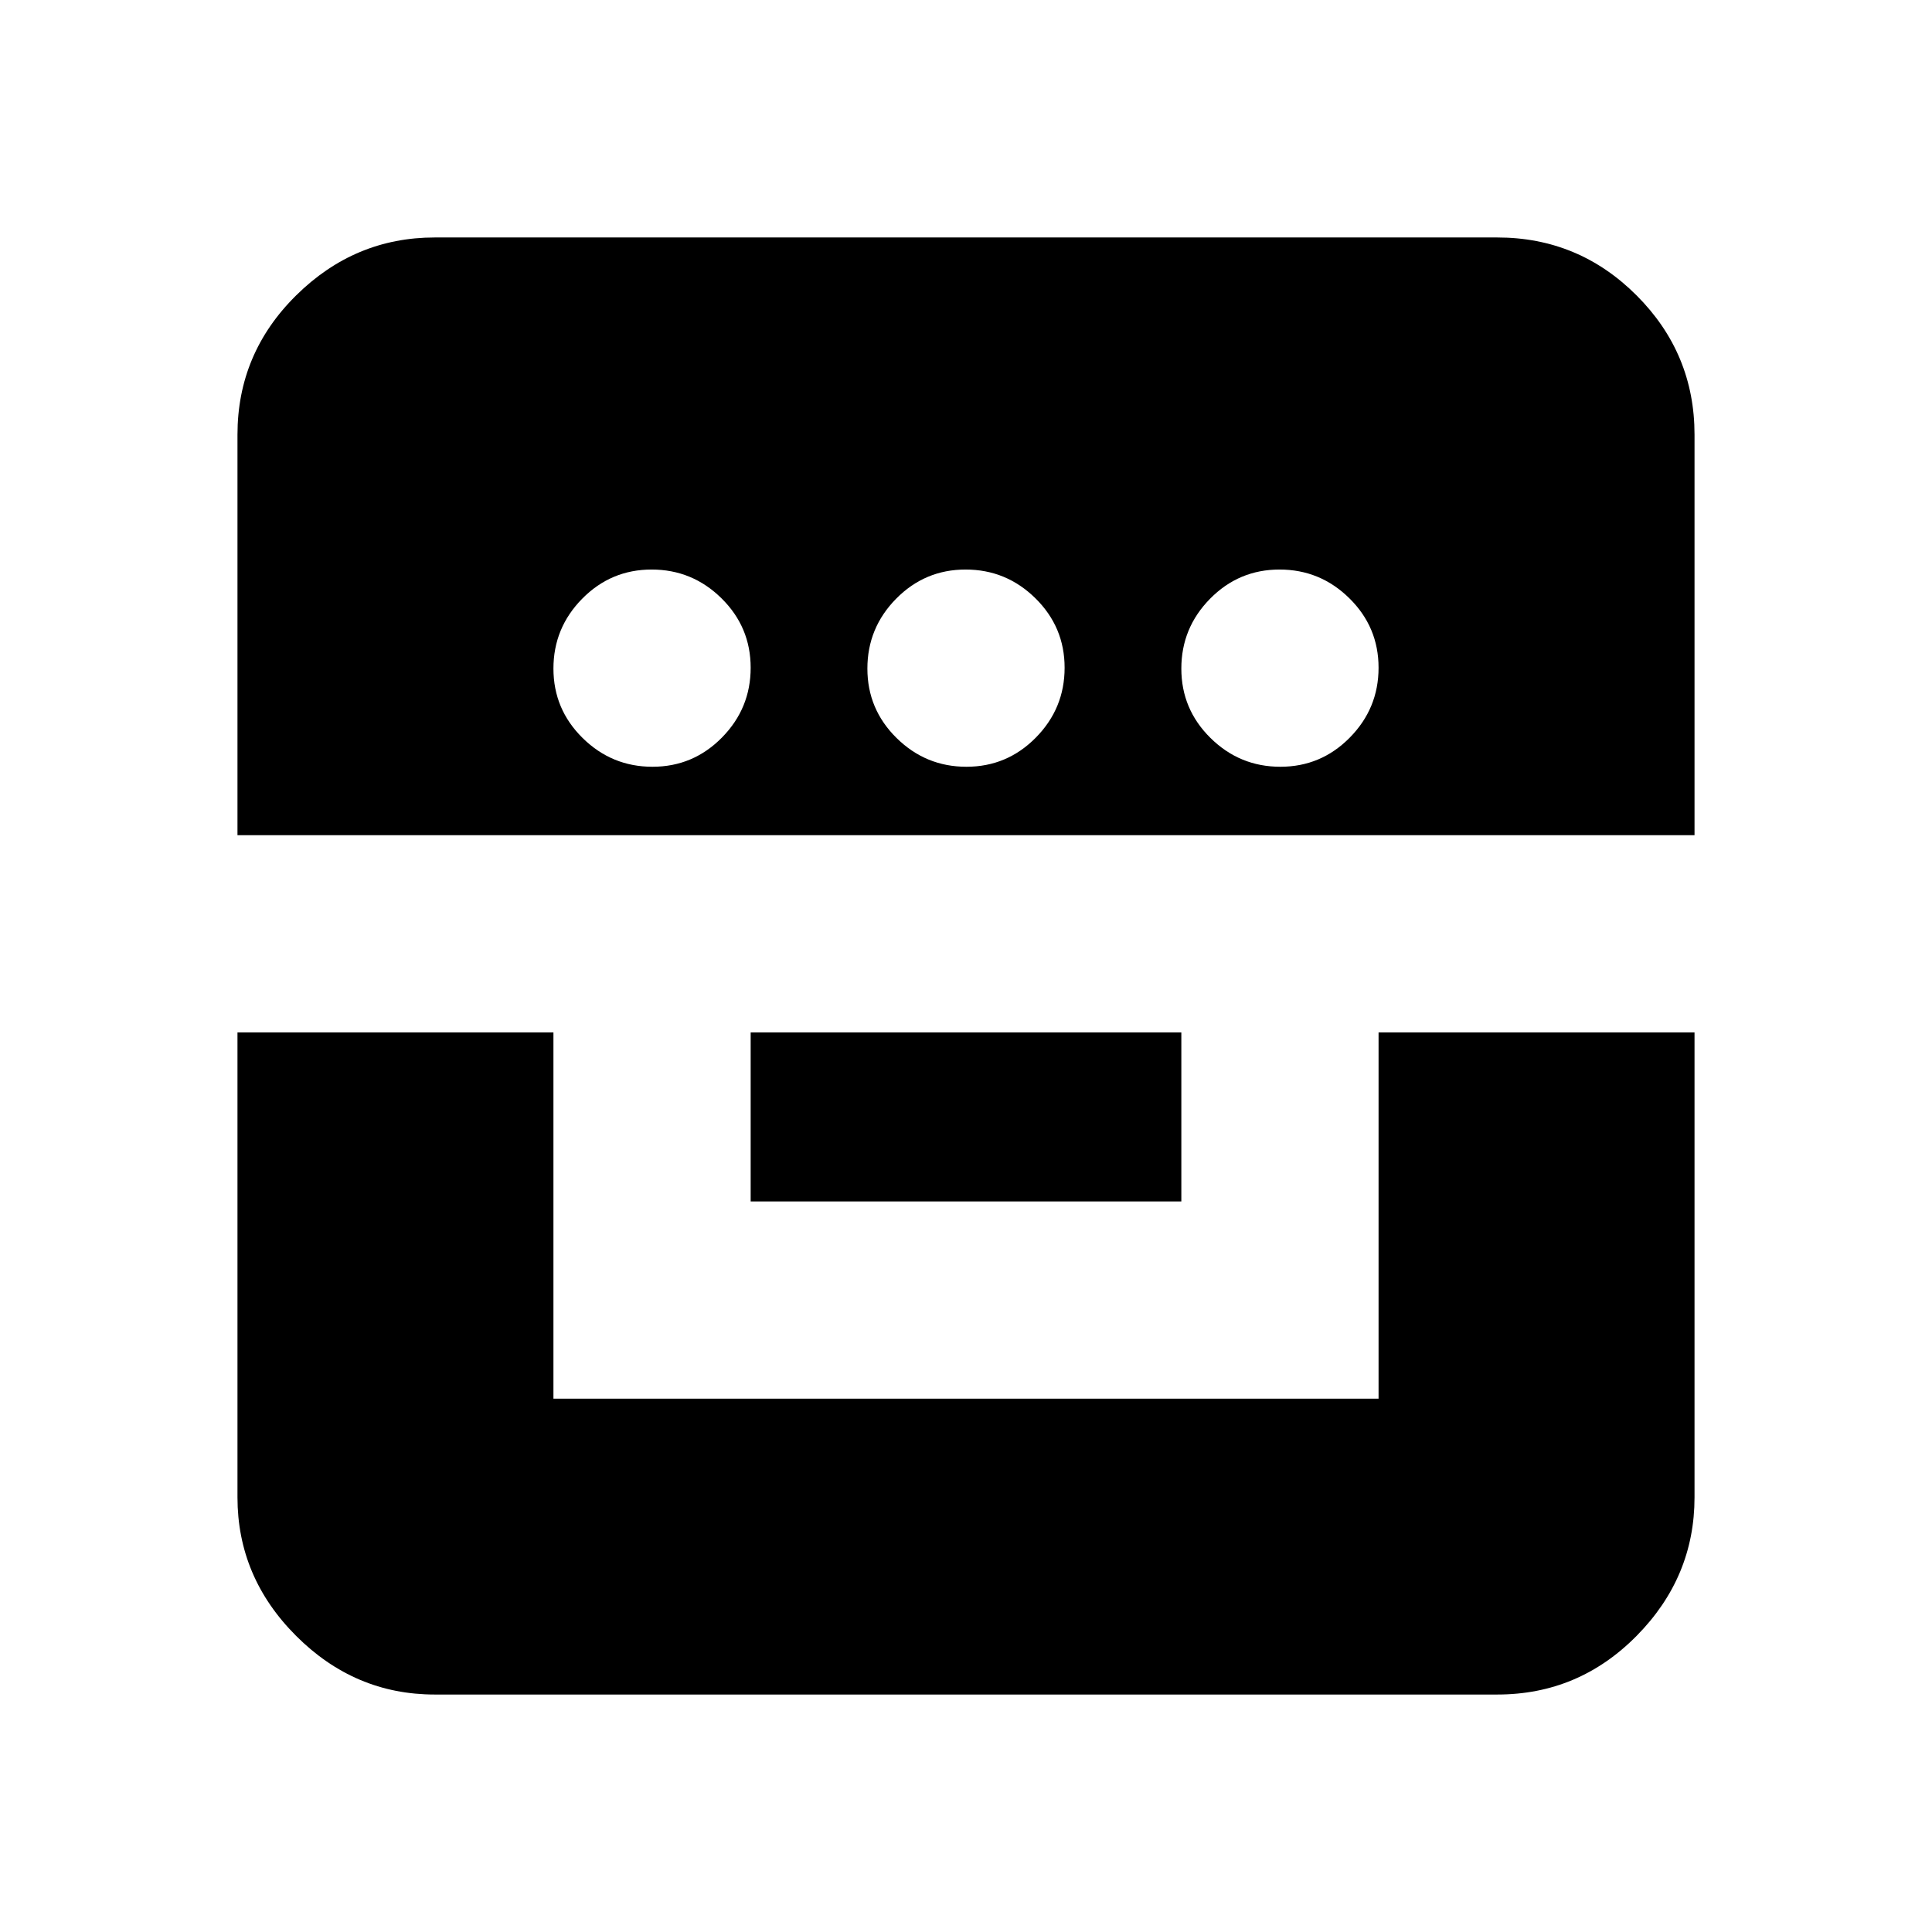 <svg xmlns="http://www.w3.org/2000/svg" height="20" viewBox="0 -960 960 960" width="20"><path d="M118-447v231q0 39.73 29.14 68.86Q176.27-118 216-118h528q40.42 0 69.21-29.14Q842-176.27 842-216v-231H685v182H275v-182H118Zm255 84h214v-84H373v84ZM118-545h724v-199q0-40.42-28.79-69.21Q784.42-842 744-842H216q-39.73 0-68.86 28.79Q118-784.42 118-744v199Zm206.21-34q-20.21 0-34.71-14.29t-14.5-34.5q0-20.21 14.29-34.71t34.5-14.5q20.21 0 34.71 14.29t14.5 34.5q0 20.21-14.29 34.71t-34.5 14.5Zm156 0q-20.21 0-34.71-14.29t-14.5-34.5q0-20.21 14.29-34.71t34.5-14.5q20.21 0 34.71 14.29t14.5 34.5q0 20.21-14.29 34.71t-34.5 14.5Zm156 0q-20.21 0-34.71-14.29t-14.5-34.5q0-20.21 14.29-34.71t34.5-14.5q20.21 0 34.71 14.29t14.5 34.5q0 20.21-14.29 34.71t-34.5 14.5Z"/></svg>